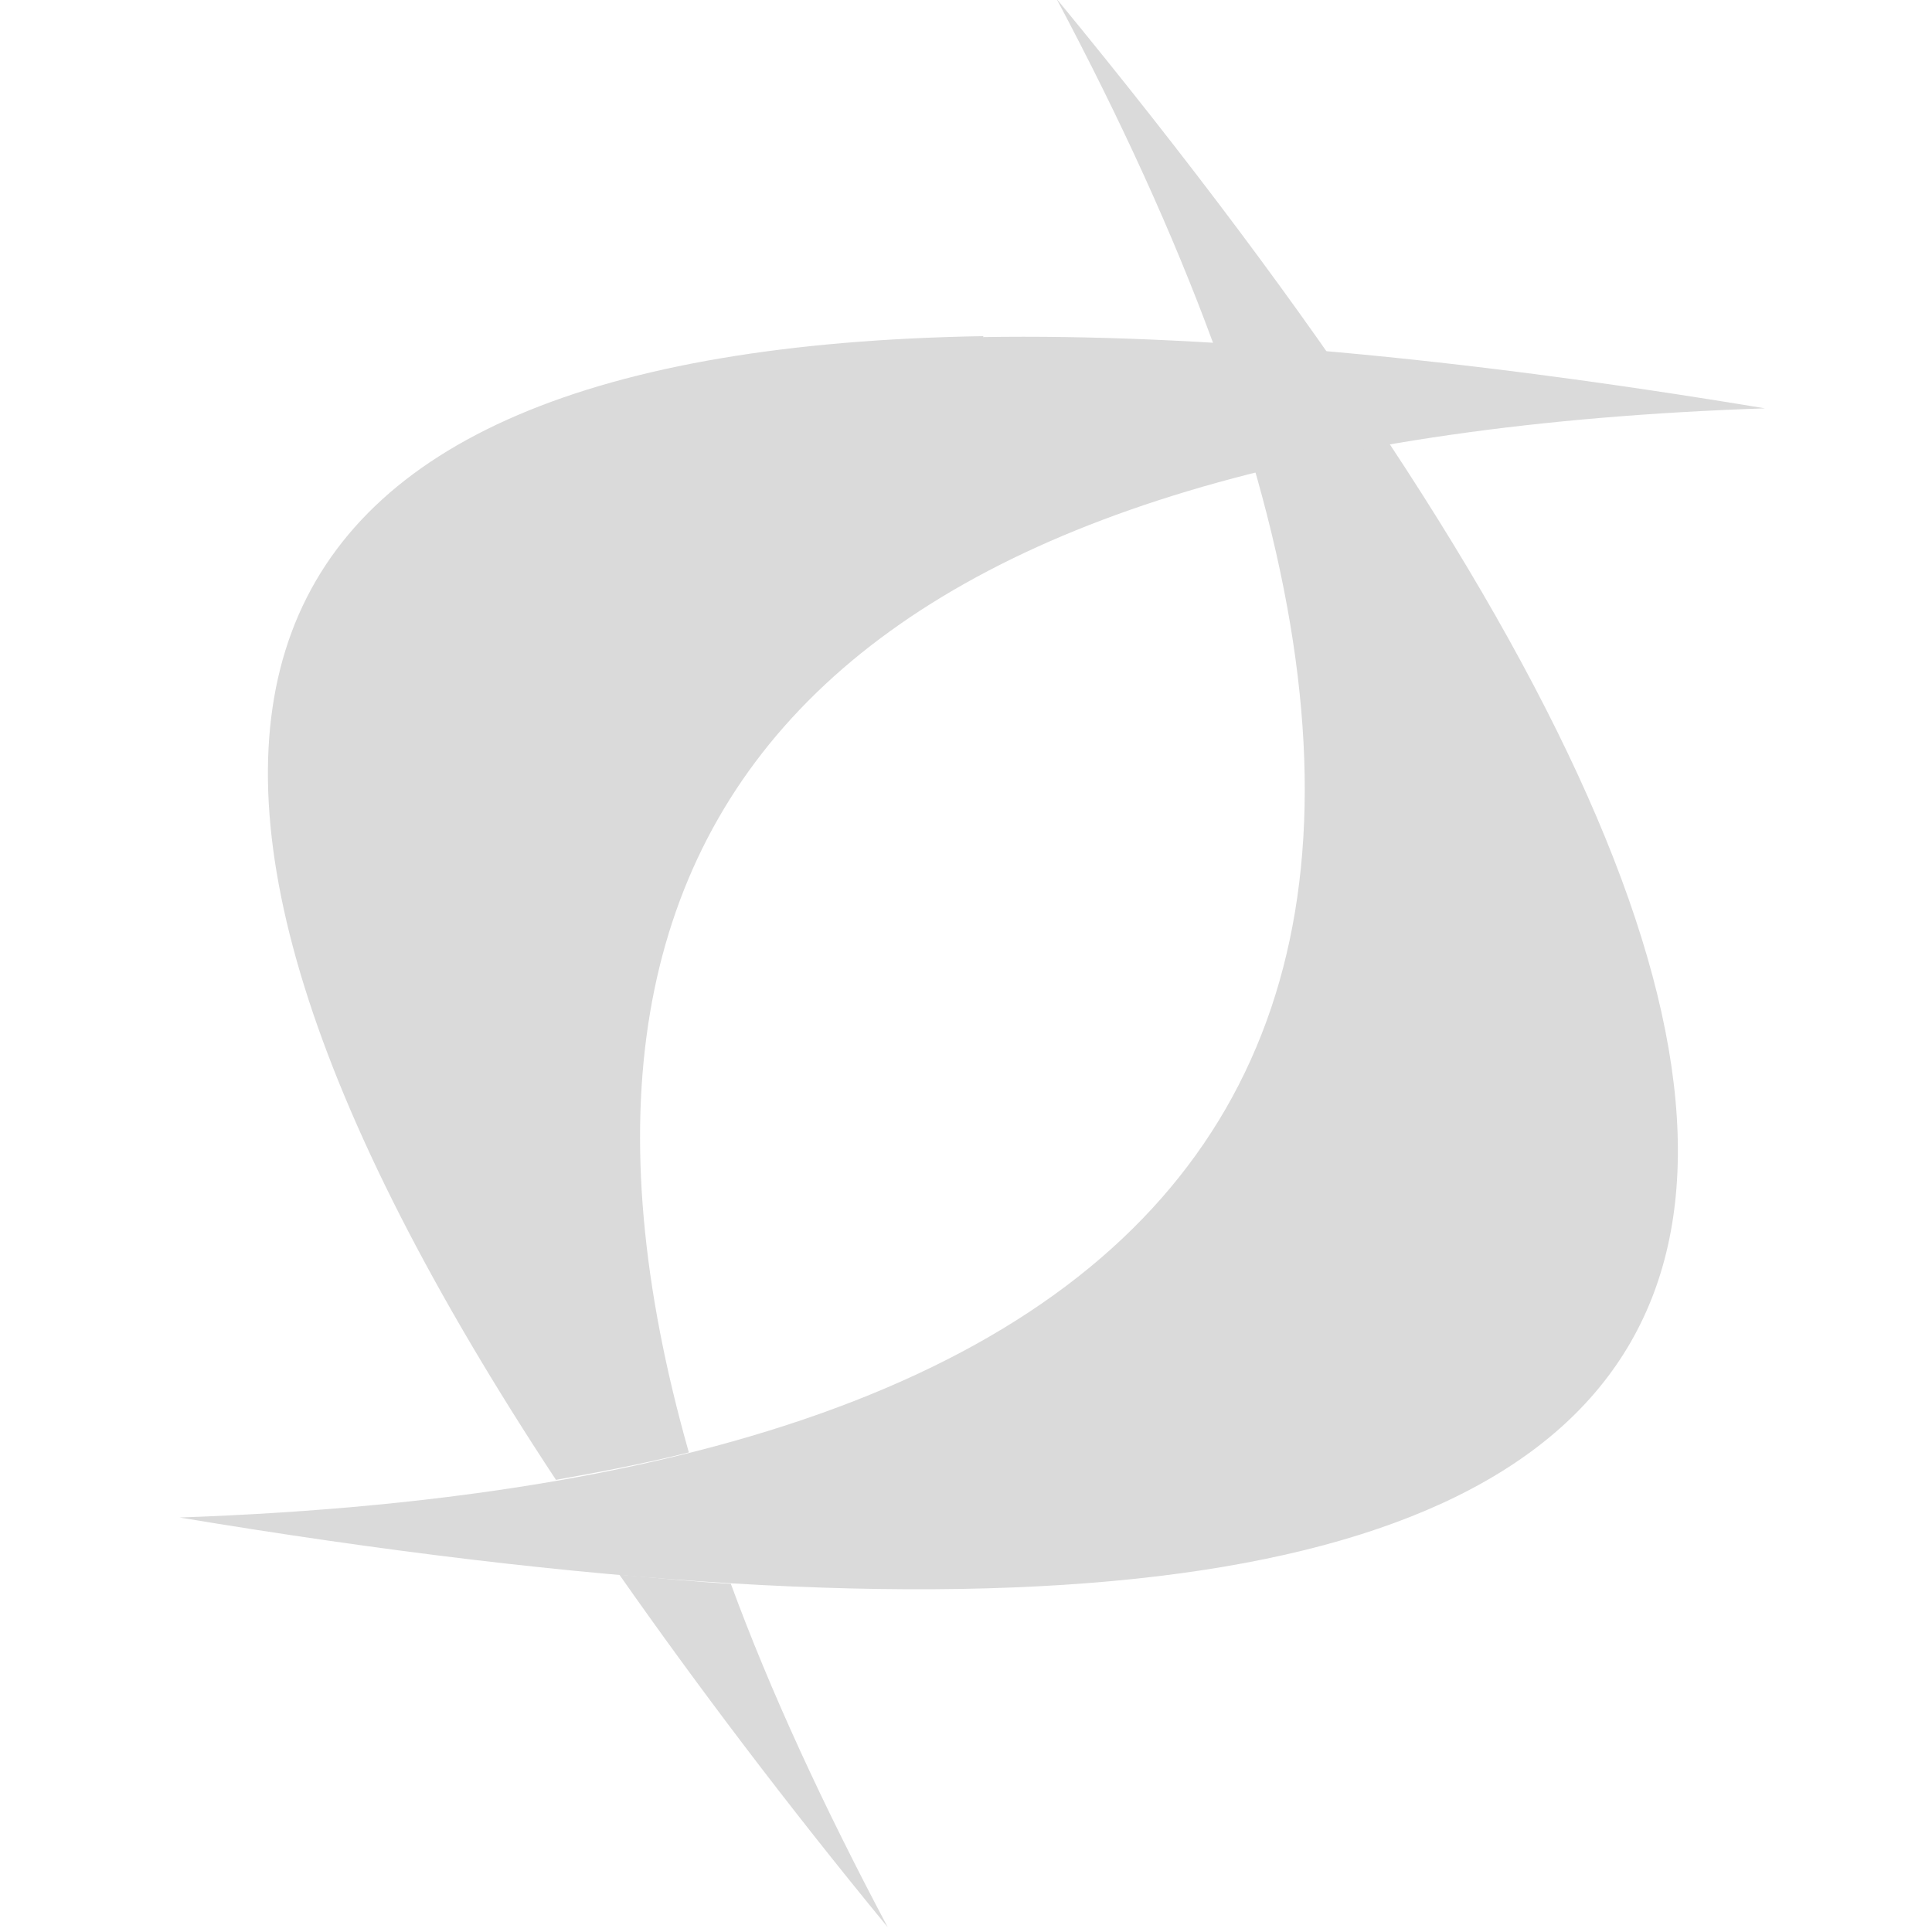 <svg xmlns="http://www.w3.org/2000/svg" width="16" height="16" version="1.1" viewBox="0 0 4.23 4.23">
 <defs>
  <clipPath id="clipPath-241548068">
   <g transform="translate(0,-1004.362)">
    <path d="m -24,13 c 0,1.105 -0.672,2 -1.5,2 -0.828,0 -1.5,-0.895 -1.5,-2 0,-1.105 0.672,-2 1.5,-2 0.828,0 1.5,0.895 1.5,2 z" transform="matrix(15.333,0,0,11.5,415,878.862)" style="fill:#1890d0"/>
   </g>
  </clipPath>
 </defs>
 <g transform="translate(0,-292.767)">
  <g clip-path="url(#clipPath-241548068)" transform="matrix(0.128,0,0,0.128,-0.943,291.803)" style="fill:#dadada">
   <g style="fill:#dadada">
    <path d="m 25.438,7.508 c 18.09,21.992 13.09,30.652 -15,25.98 18.859,-0.66 23.859,-9.32 15,-25.98 m 0,0" style="fill:#dadada"/>
    <path d="m 24.19,13.281 c -13.352,0.223 -15.766,6.75 -7.313,19.563 0.797,-0.141 1.559,-0.289 2.273,-0.469 -3.227,-11.359 2.902,-17.332 18.406,-17.859 -5.27,-0.875 -9.727,-1.277 -13.375,-1.219 m -6.219,21.17 c 1.32,1.883 2.836,3.895 4.59,6.03 -1.105,-2.082 -2.01,-4.04 -2.684,-5.875 -0.617,-0.035 -1.254,-0.098 -1.906,-0.156 m 0,0" style="fill:#dadada"/>
   </g>
  </g>
 </g>
</svg>
